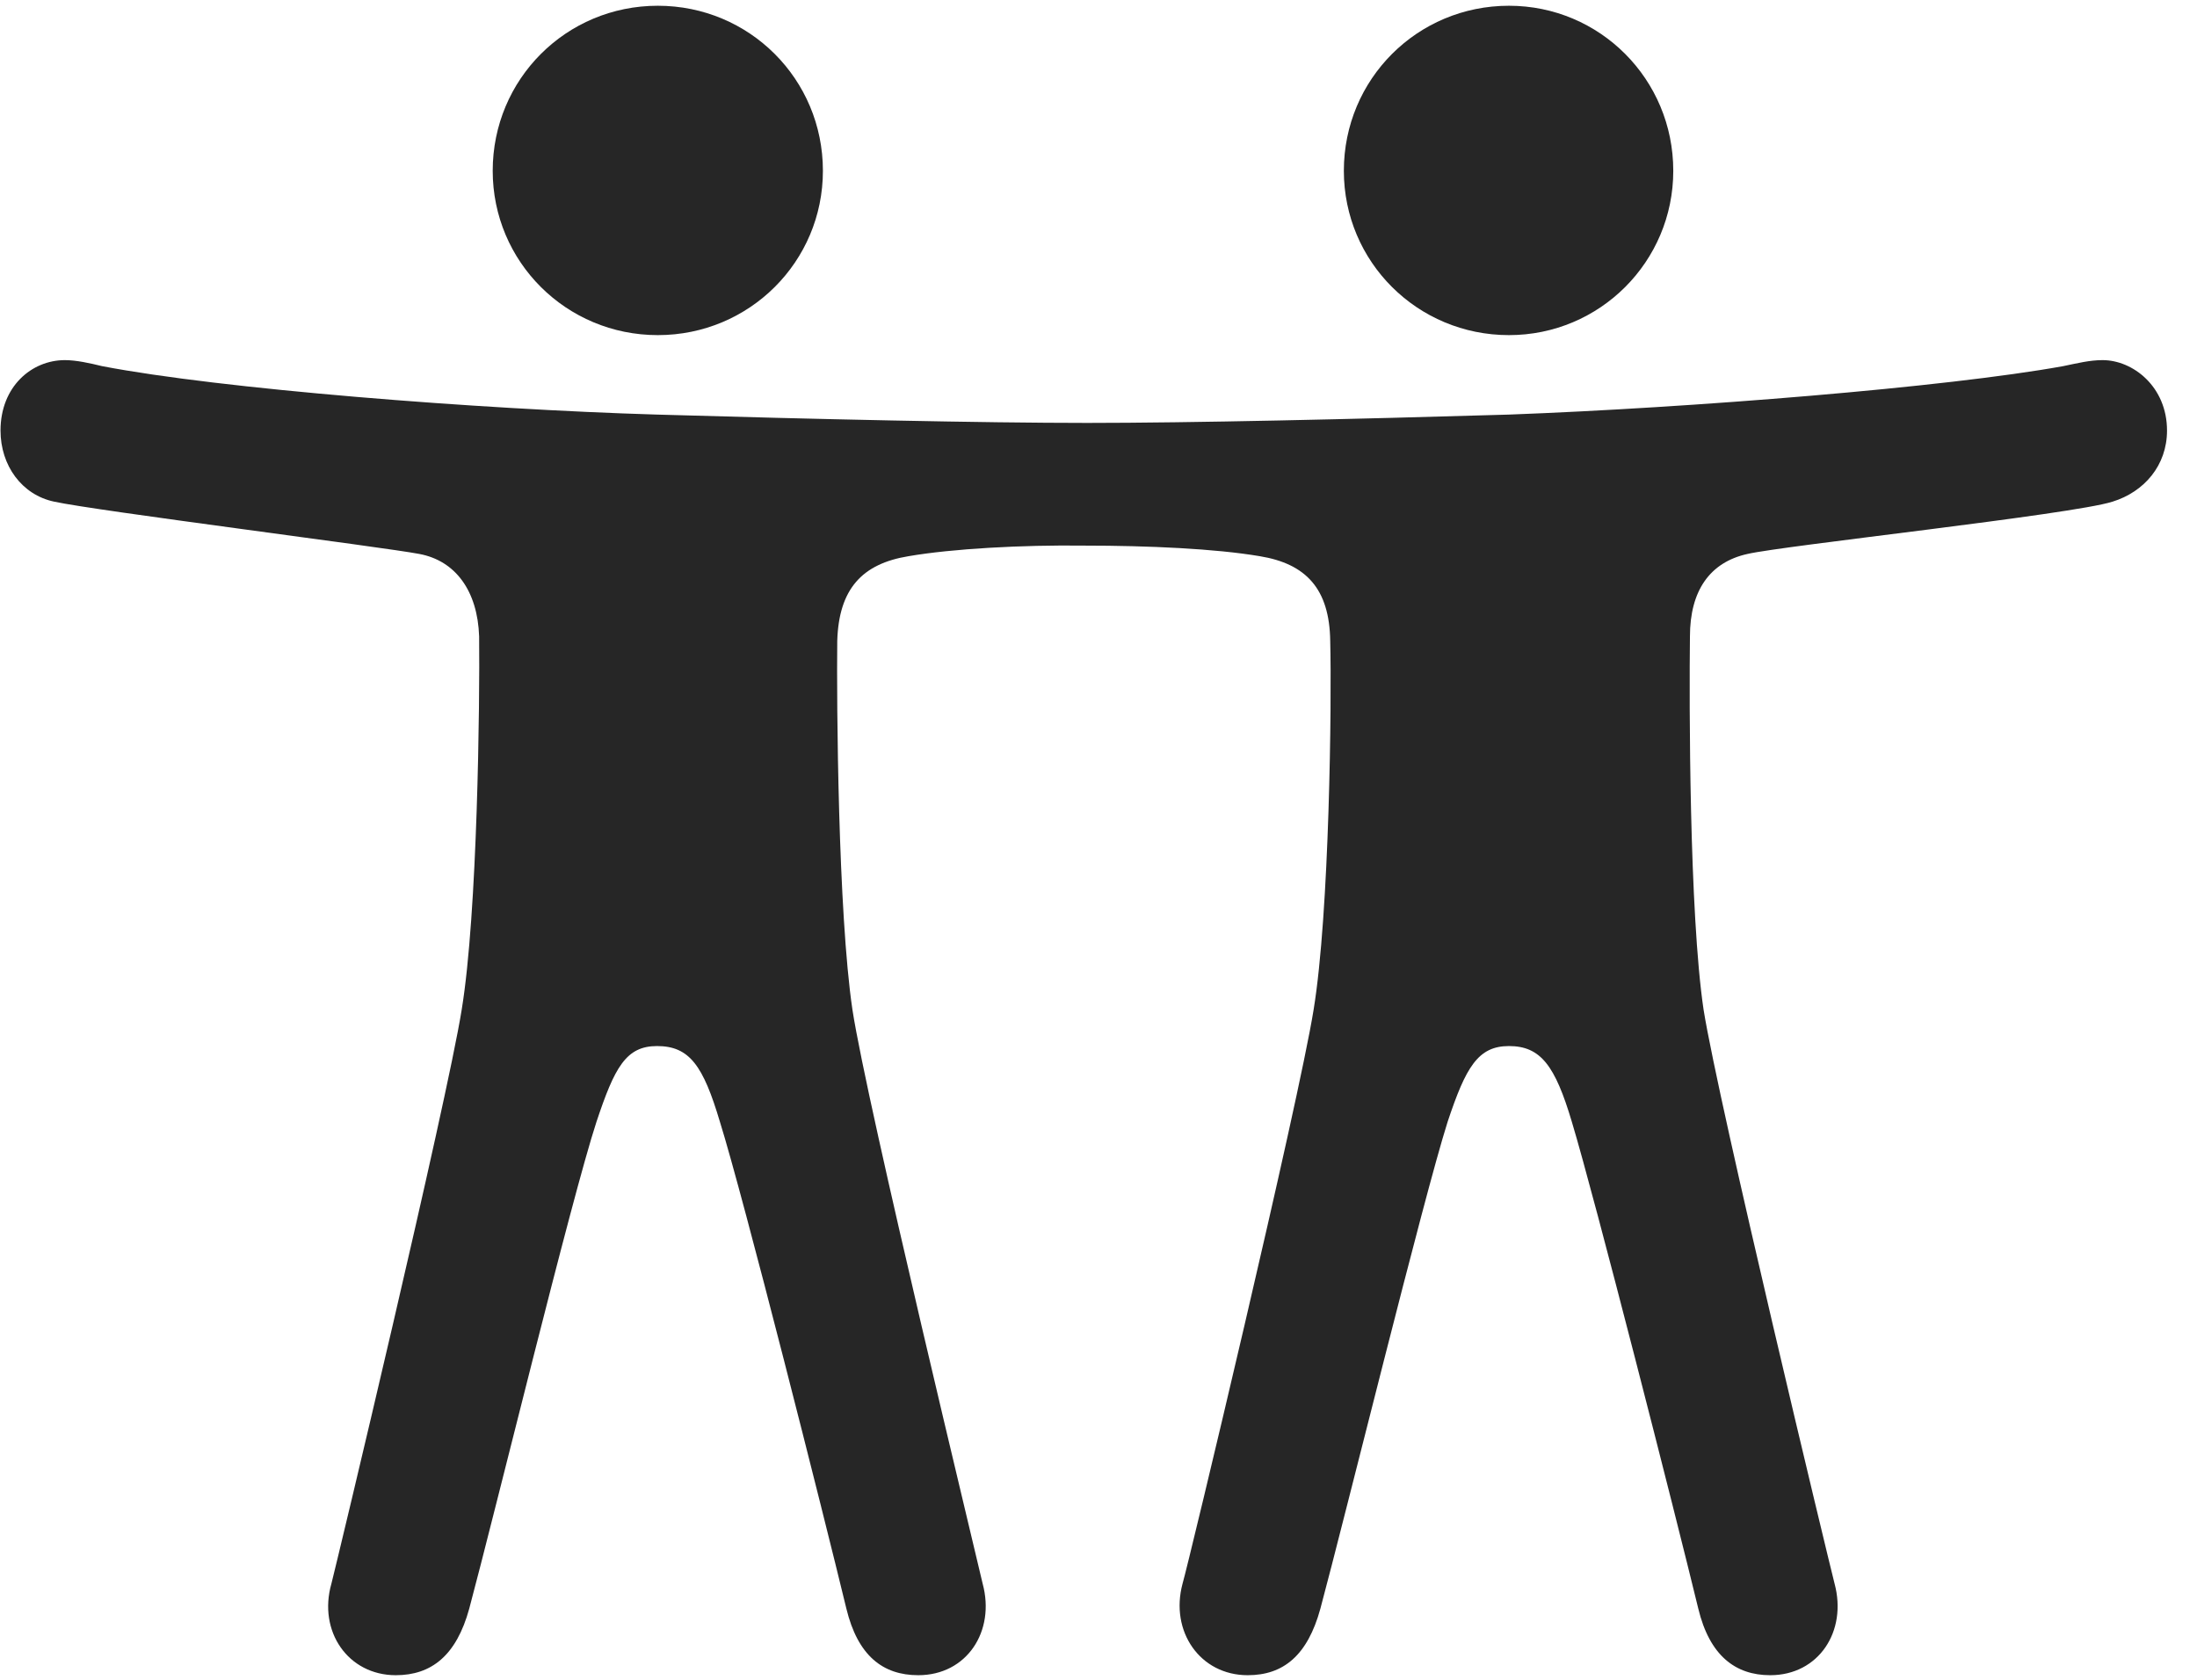 <svg width="34" height="26" viewBox="0 0 34 26" fill="none" xmlns="http://www.w3.org/2000/svg">
<g clip-path="url(#clip0_2207_2521)">
<path d="M10.18 5.187C11.598 5.187 12.735 4.05 12.735 2.644C12.735 1.226 11.598 0.089 10.18 0.089C8.762 0.089 7.625 1.226 7.625 2.644C7.625 4.05 8.762 5.187 10.18 5.187ZM23.352 5.187C24.758 5.187 25.895 4.05 25.895 2.644C25.895 1.226 24.758 0.089 23.352 0.089C21.934 0.089 20.797 1.226 20.797 2.644C20.797 4.05 21.934 5.187 23.352 5.187ZM10.168 16.191C10.672 16.191 10.883 16.496 11.141 17.363C11.504 18.523 12.747 23.445 13.098 24.898C13.274 25.625 13.661 25.929 14.211 25.929C14.961 25.929 15.407 25.25 15.207 24.511C15.137 24.195 13.415 17.093 13.192 15.628C12.969 14.128 12.946 10.859 12.957 9.921C12.981 9.113 13.344 8.726 14.059 8.609C14.739 8.492 15.817 8.433 16.778 8.445C17.774 8.445 18.805 8.492 19.497 8.609C20.211 8.726 20.575 9.113 20.586 9.921C20.61 10.859 20.575 14.128 20.329 15.628C20.094 17.093 18.395 24.195 18.301 24.511C18.102 25.25 18.571 25.929 19.309 25.929C19.86 25.929 20.235 25.625 20.434 24.898C20.821 23.456 22.028 18.546 22.403 17.363C22.684 16.519 22.872 16.191 23.352 16.191C23.844 16.191 24.067 16.496 24.325 17.363C24.676 18.523 25.93 23.445 26.282 24.898C26.457 25.625 26.856 25.929 27.395 25.929C28.145 25.929 28.59 25.25 28.391 24.511C28.309 24.195 26.598 17.093 26.364 15.628C26.141 14.128 26.141 10.859 26.153 9.851C26.153 9.148 26.457 8.703 27.044 8.574C27.594 8.445 32.071 7.964 32.692 7.765C33.184 7.613 33.536 7.203 33.536 6.664C33.536 5.984 33.008 5.574 32.539 5.574C32.34 5.574 32.153 5.621 31.93 5.667C30.114 5.996 26.165 6.312 23.352 6.417C20.961 6.488 18.419 6.546 16.825 6.546C15.207 6.546 12.606 6.488 10.168 6.417C7.391 6.335 3.407 6.019 1.579 5.667C1.391 5.621 1.18 5.574 1.004 5.574C0.489 5.574 0.008 5.984 0.008 6.664C0.008 7.203 0.336 7.66 0.84 7.765C1.485 7.906 5.938 8.468 6.489 8.574C7.051 8.679 7.391 9.148 7.415 9.851C7.426 10.859 7.391 14.128 7.145 15.628C6.911 17.093 5.211 24.195 5.129 24.511C4.918 25.25 5.387 25.929 6.125 25.929C6.676 25.929 7.063 25.625 7.262 24.898C7.649 23.456 8.844 18.546 9.231 17.363C9.512 16.519 9.688 16.191 10.168 16.191Z" fill="black" fill-opacity="0.85"/>
</g>
<defs>
<clipPath id="clip0_2207_2521">
<rect width="33.527" height="25.863" fill="white" transform="translate(0.008 0.066)"/>
</clipPath>
</defs>
</svg>
